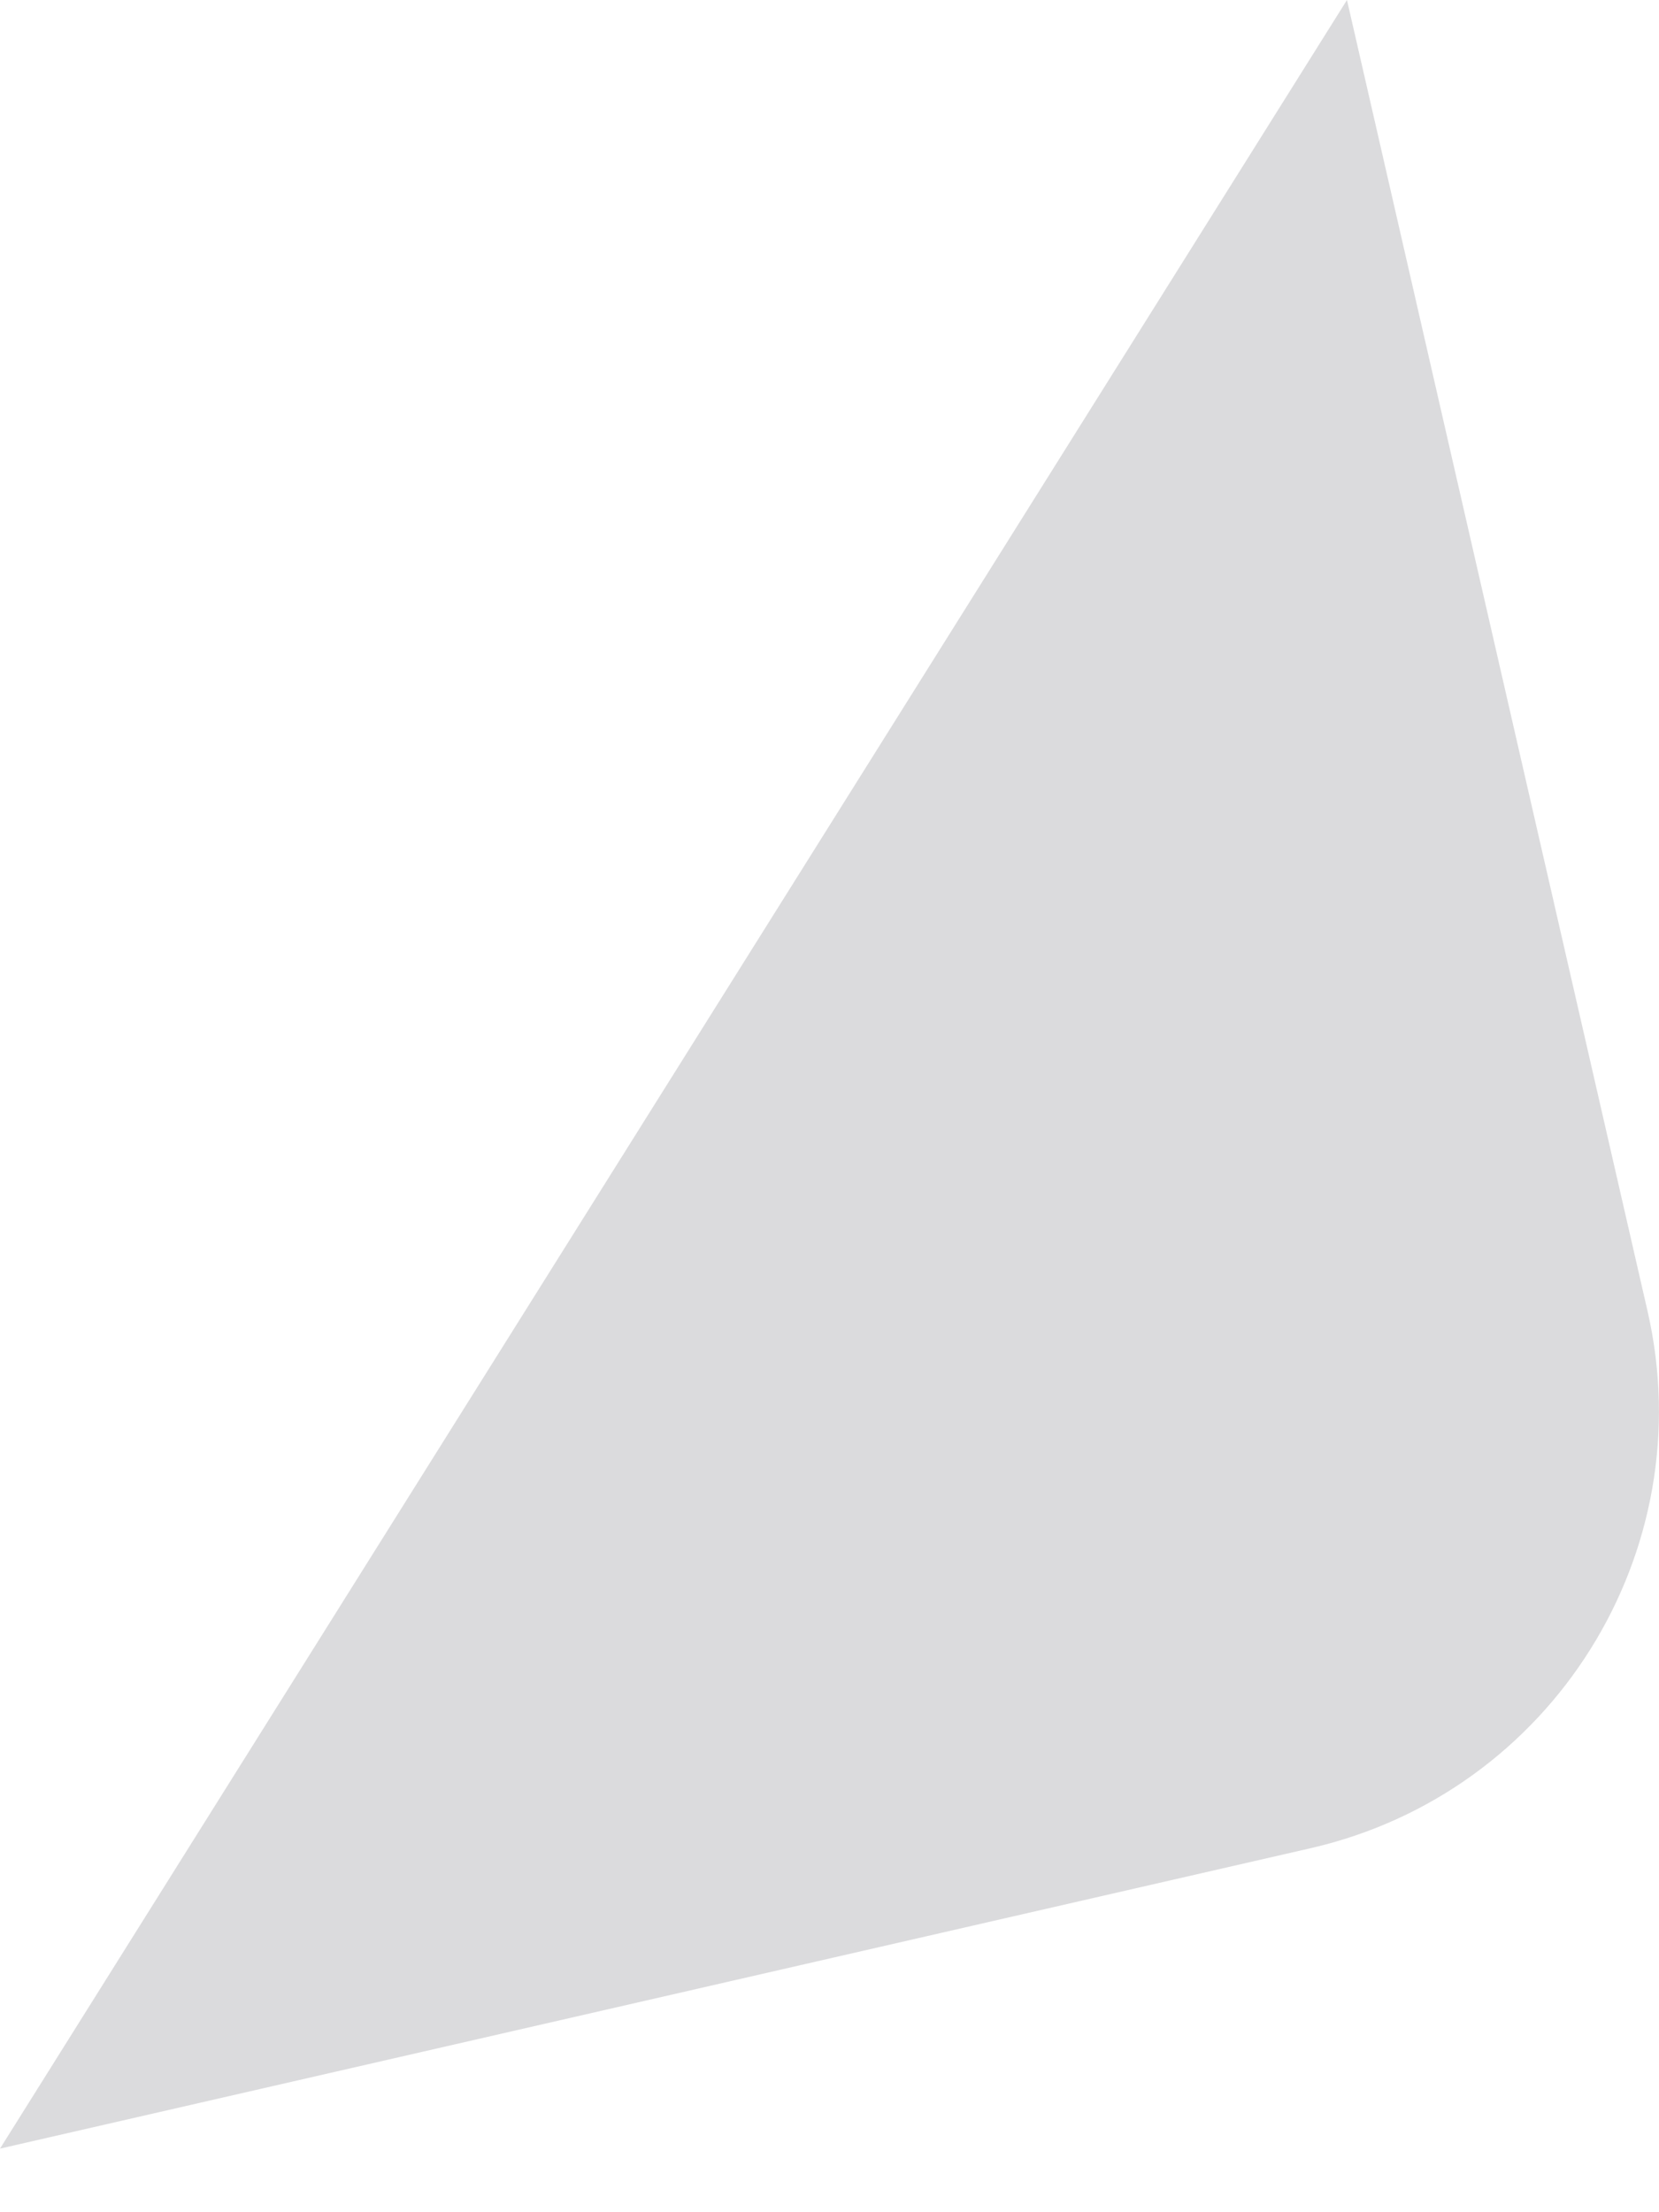 <svg width="12" height="16" viewBox="0 0 12 16" fill="none" xmlns="http://www.w3.org/2000/svg">
<path d="M9.743 0L-0 15.54L9.481 13.367C11.227 12.966 12.317 11.227 11.917 9.482L9.743 0Z" fill="#1E1F27" fill-opacity="0.16"/>
</svg>
